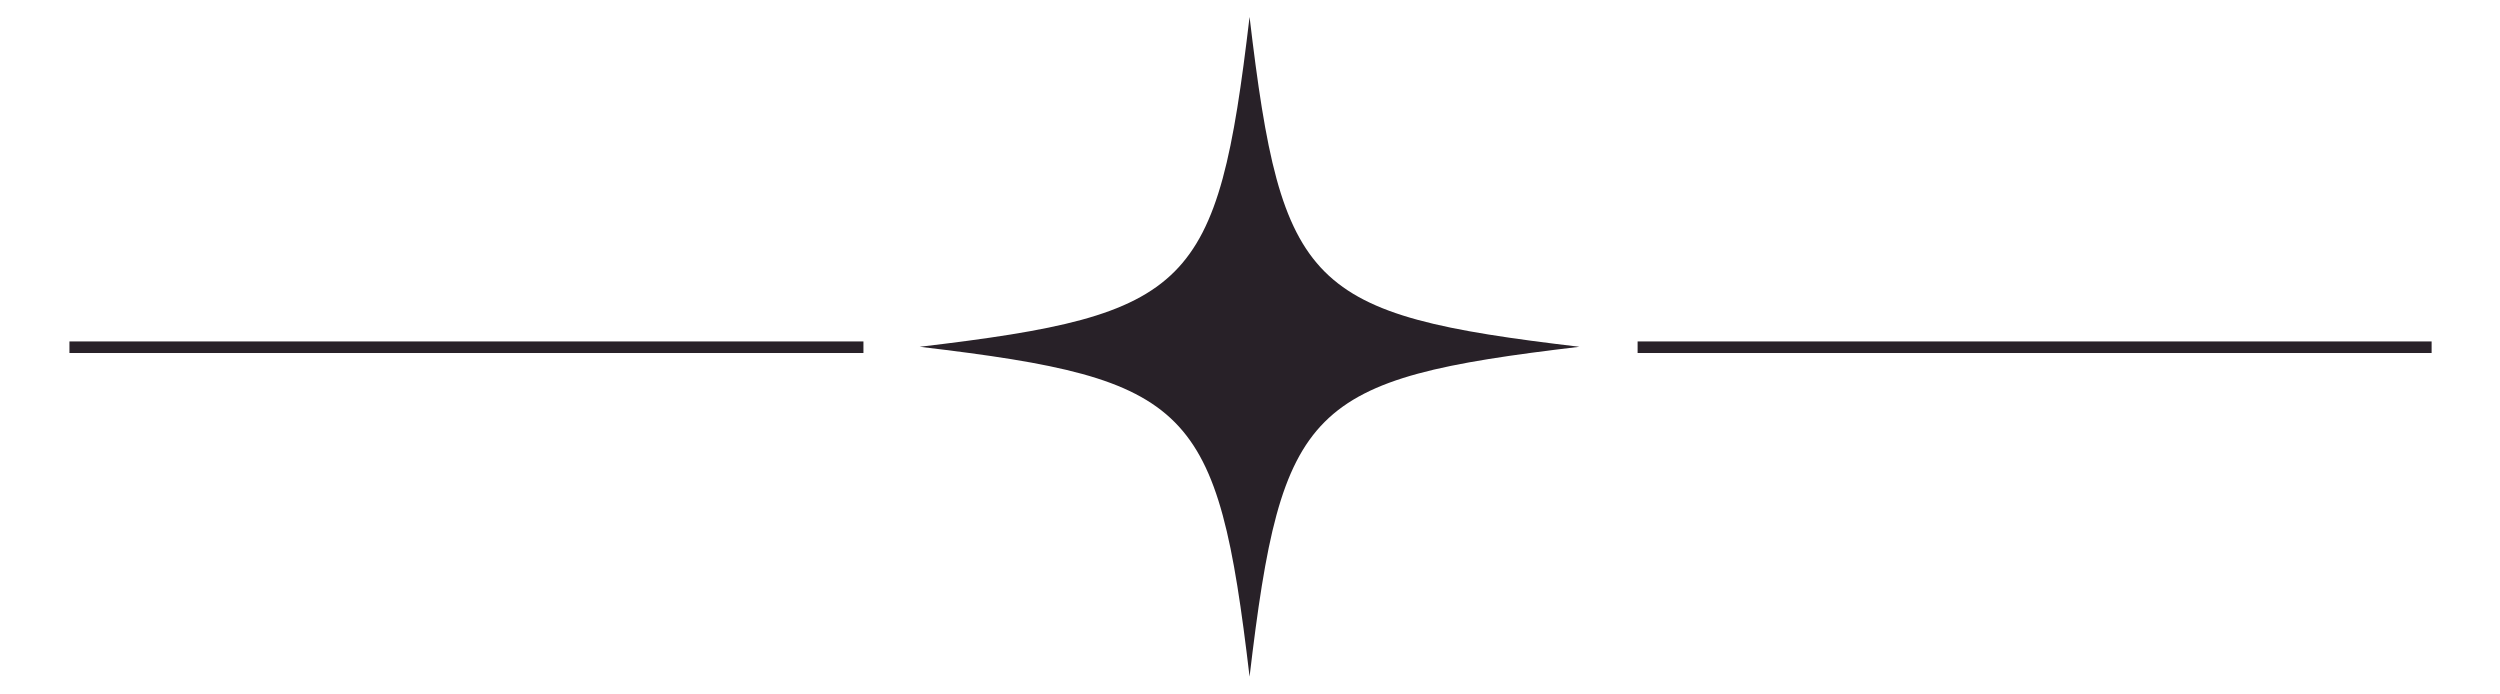 <svg xmlns="http://www.w3.org/2000/svg" xmlns:xlink="http://www.w3.org/1999/xlink" width="1080" zoomAndPan="magnify" viewBox="0 0 810 225" height="300" preserveAspectRatio="xMidYMid meet" version="1.0"><defs><clipPath id="id1"><path d="M 297.984 5.484 L 511.734 5.484 L 511.734 219.234 L 297.984 219.234 Z M 297.984 5.484 " clip-rule="nonzero"/></clipPath></defs><g clip-path="url(#id1)"><path fill="#282128" d="M 404.859 5.484 C 394.445 93.5 386 101.945 297.984 112.359 C 298.168 112.383 298.348 112.402 298.531 112.426 L 298.535 112.426 C 386.031 122.812 394.465 131.406 404.859 219.234 C 415.277 131.223 423.723 122.777 511.734 112.359 C 423.723 101.945 415.277 93.5 404.859 5.484 Z M 404.859 5.484 " fill-opacity="1" fill-rule="nonzero"/></g><path stroke-linecap="butt" transform="matrix(3.755, 0, 0, 3.75, 22.5, 112.5)" fill="none" stroke-linejoin="miter" d="M 0 -0 L 68.51 -0 " stroke="#282128" stroke-width="1" stroke-opacity="1" stroke-miterlimit="4"/><path stroke-linecap="butt" transform="matrix(3.755, 0, 0, 3.75, 530.584, 112.5)" fill="none" stroke-linejoin="miter" d="M 0 -0 L 68.511 -0 " stroke="#282128" stroke-width="1" stroke-opacity="1" stroke-miterlimit="4"/></svg>